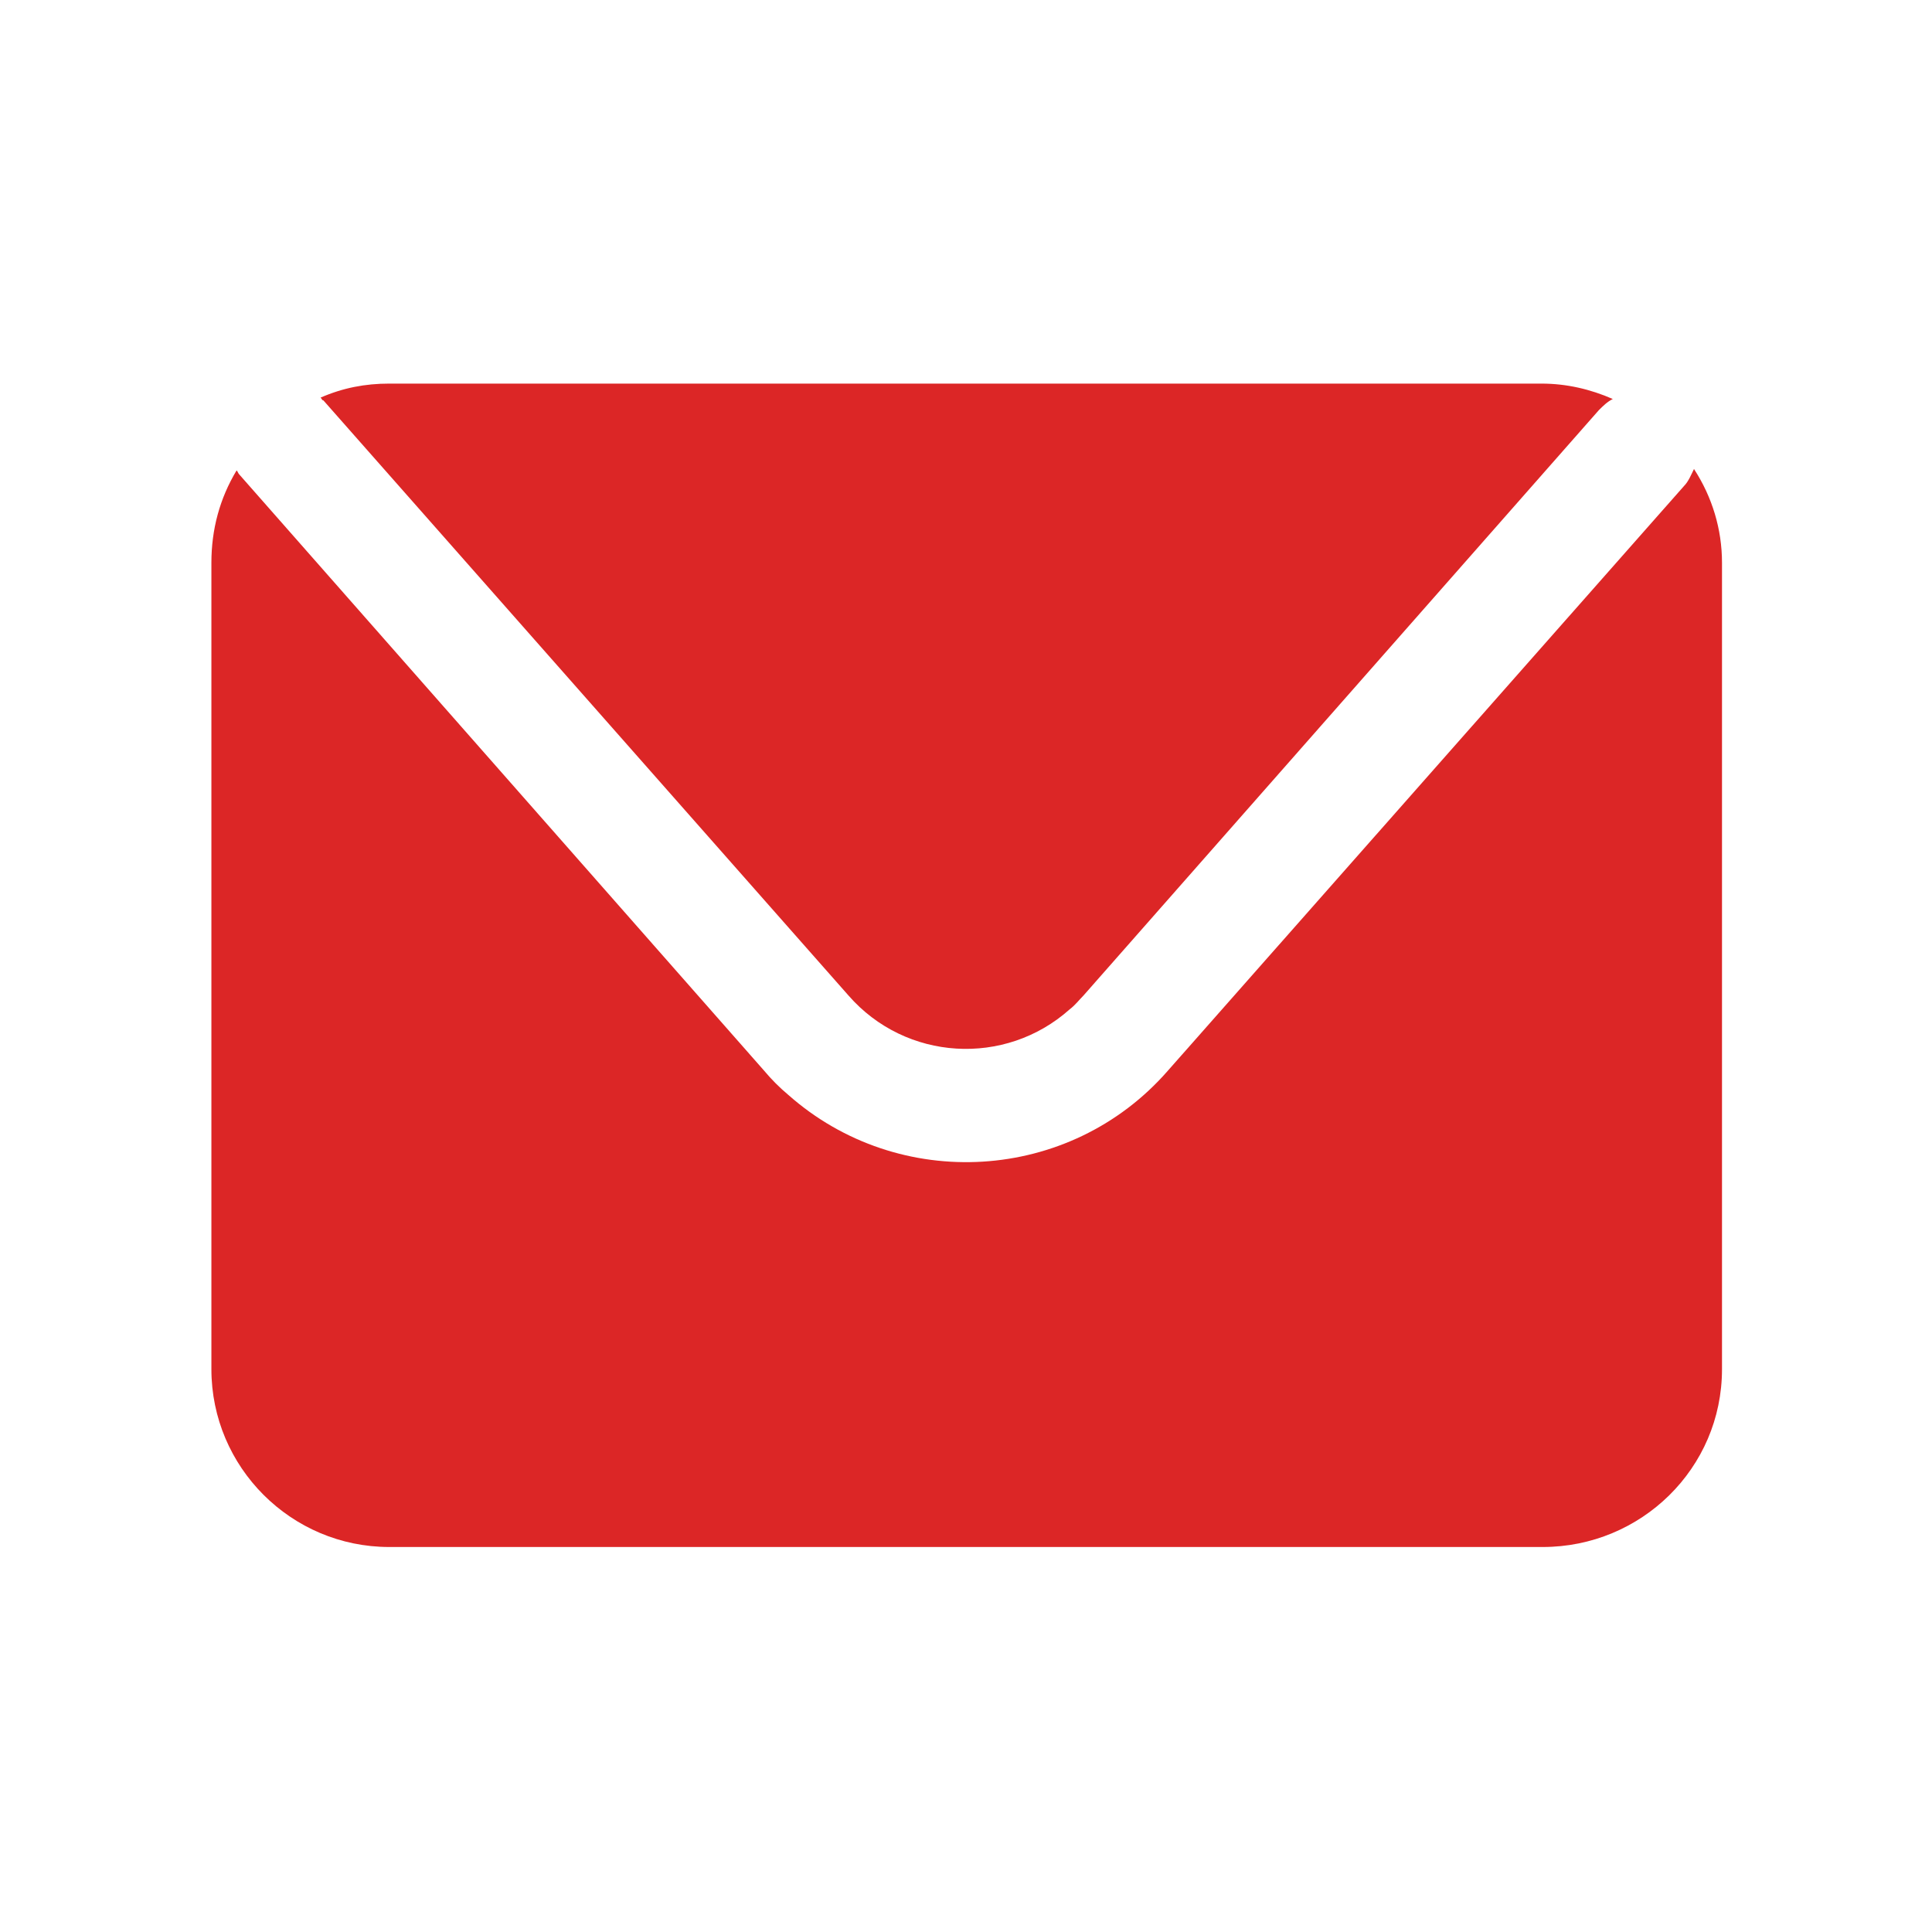 <?xml version="1.0" encoding="utf-8"?>
<!-- Generator: Adobe Illustrator 26.0.1, SVG Export Plug-In . SVG Version: 6.00 Build 0)  -->
<svg version="1.1" id="Слой_1" xmlns="http://www.w3.org/2000/svg" xmlns:xlink="http://www.w3.org/1999/xlink" x="0px" y="0px"
	 viewBox="0 0 138 138" style="enable-background:new 0 0 138 138;" xml:space="preserve">
<style type="text/css">
	.st0{fill:#DC2626;}
</style>
<path class="st0" d="M23.1,28.6l37.5,42.5c4.1,4.7,11.2,5.1,15.8,1c0.4-0.3,0.7-0.7,1-1l36.8-41.8c0.3-0.3,0.6-0.6,1-0.8
	c-1.6-0.7-3.3-1.1-5.1-1.1H27.8c-1.7,0-3.3,0.3-4.9,1C23,28.5,23,28.6,23.1,28.6z"/>
<path class="st0" d="M121,33.5c-0.2,0.4-0.4,0.9-0.7,1.2L83.4,76.5c-7,8-19.2,8.7-27.1,1.7c-0.6-0.5-1.2-1.1-1.7-1.7L17.1,33.9
	c-0.1-0.1-0.1-0.2-0.2-0.3c-1.2,2-1.8,4.2-1.8,6.6v57.6c0,7,5.7,12.7,12.7,12.7h82.4c7,0,12.8-5.6,12.8-12.7c0,0,0,0,0-0.1V40.2
	C123,37.8,122.3,35.5,121,33.5z"/>
</svg>
